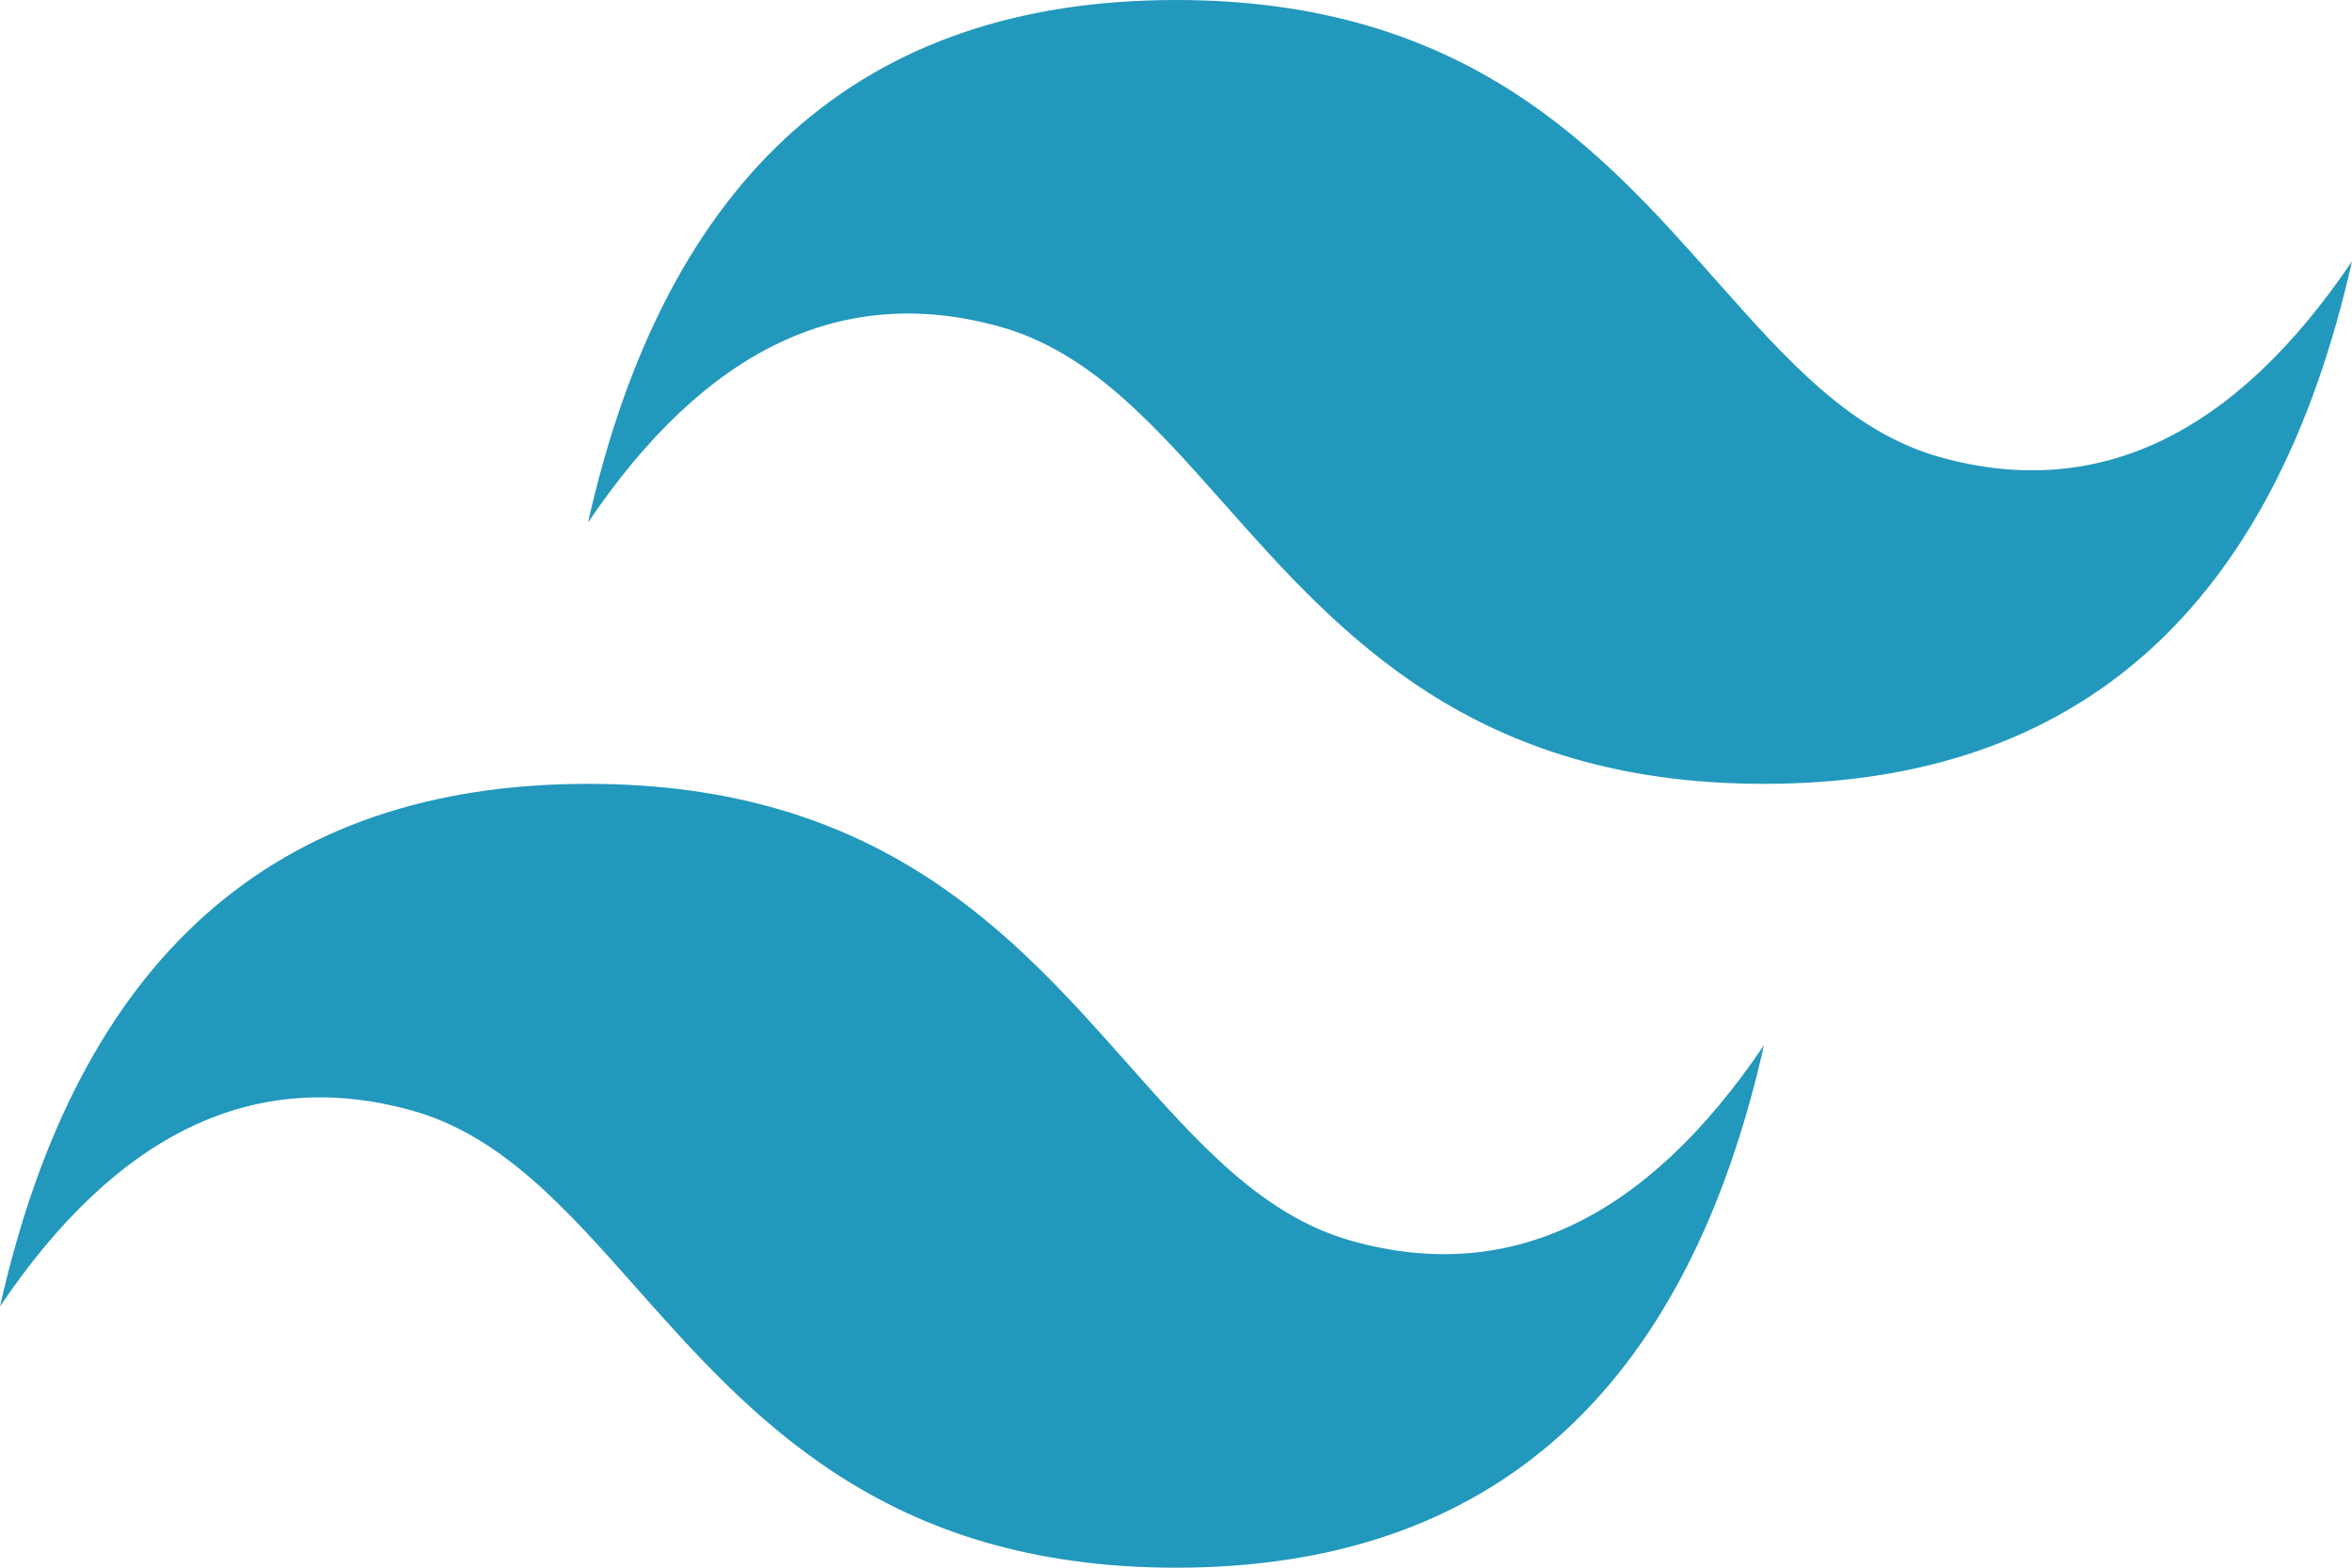 <svg width="60" height="40" viewBox="0 0 60 40" fill="none" xmlns="http://www.w3.org/2000/svg">
<path d="M30 0C22 0 17 4.445 15 13.333C18 8.889 21.5 7.222 25.5 8.333C27.782 8.967 29.413 10.807 31.219 12.843C34.16 16.161 37.565 20 45 20C53 20 58 15.556 60 6.667C57 11.111 53.5 12.778 49.5 11.667C47.218 11.033 45.587 9.193 43.781 7.157C40.84 3.839 37.435 0 30 0ZM15 20C7 20 2 24.445 0 33.333C3 28.889 6.5 27.222 10.5 28.333C12.782 28.967 14.413 30.807 16.219 32.843C19.16 36.161 22.564 40 30 40C38 40 43 35.556 45 26.667C42 31.111 38.5 32.778 34.5 31.667C32.218 31.033 30.587 29.193 28.781 27.157C25.84 23.839 22.436 20 15 20Z" fill="url(#paint0_linear_1_3)"/>
<defs>
<linearGradient id="paint0_linear_1_3" x1="-166.68" y1="1280" x2="5273.18" y2="4102.87" gradientUnits="userSpaceOnUse">
<stop stop-color="#2298BD"/>
<stop offset="1" stop-color="#0ED7B5"/>
</linearGradient>
</defs>
</svg>
